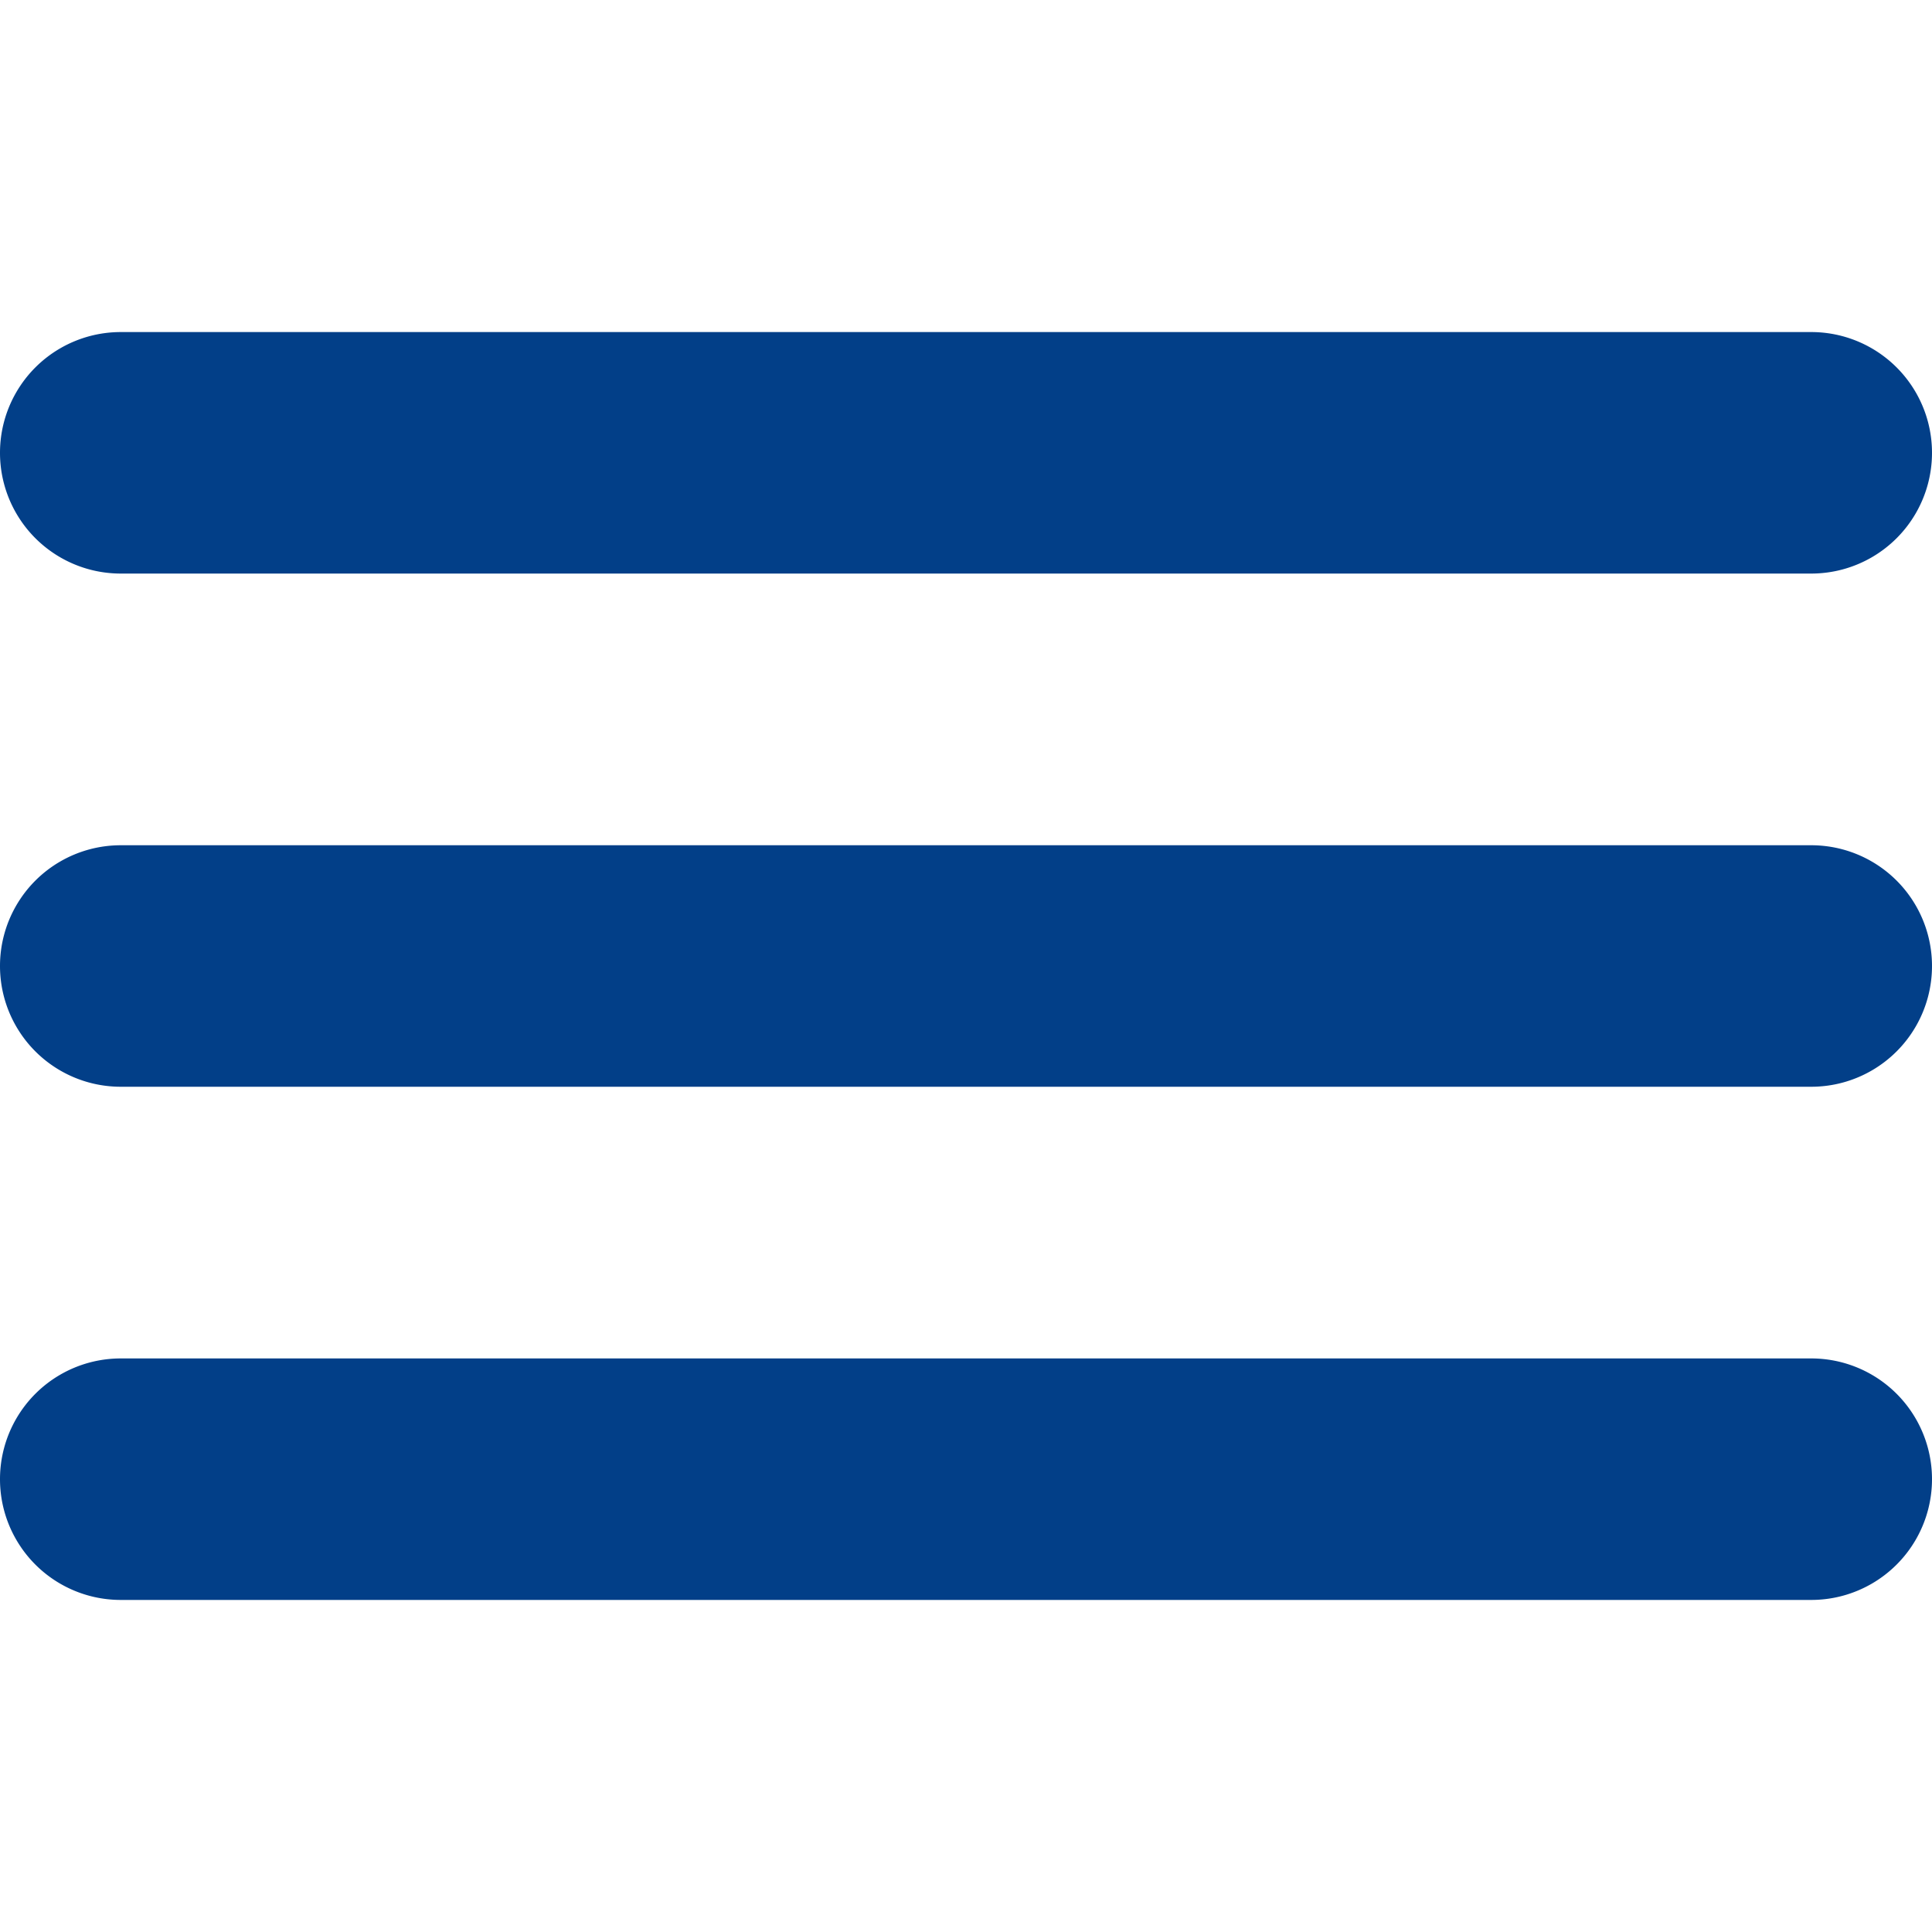 <svg id="Lag_1" data-name="Lag 1" xmlns="http://www.w3.org/2000/svg" viewBox="0 0 64 64"><defs><style>.cls-1{fill:#023f88;}</style></defs><title>Burger</title><path class="cls-1" d="M60,28H4a4,4,0,0,0,0,8H60a4,4,0,0,0,0-8Z"/><path class="cls-1" d="M4,19H60a4,4,0,0,0,0-8H4a4,4,0,0,0,0,8Z"/><path class="cls-1" d="M60,45H4a4,4,0,0,0,0,8H60a4,4,0,0,0,0-8Z"/></svg>
